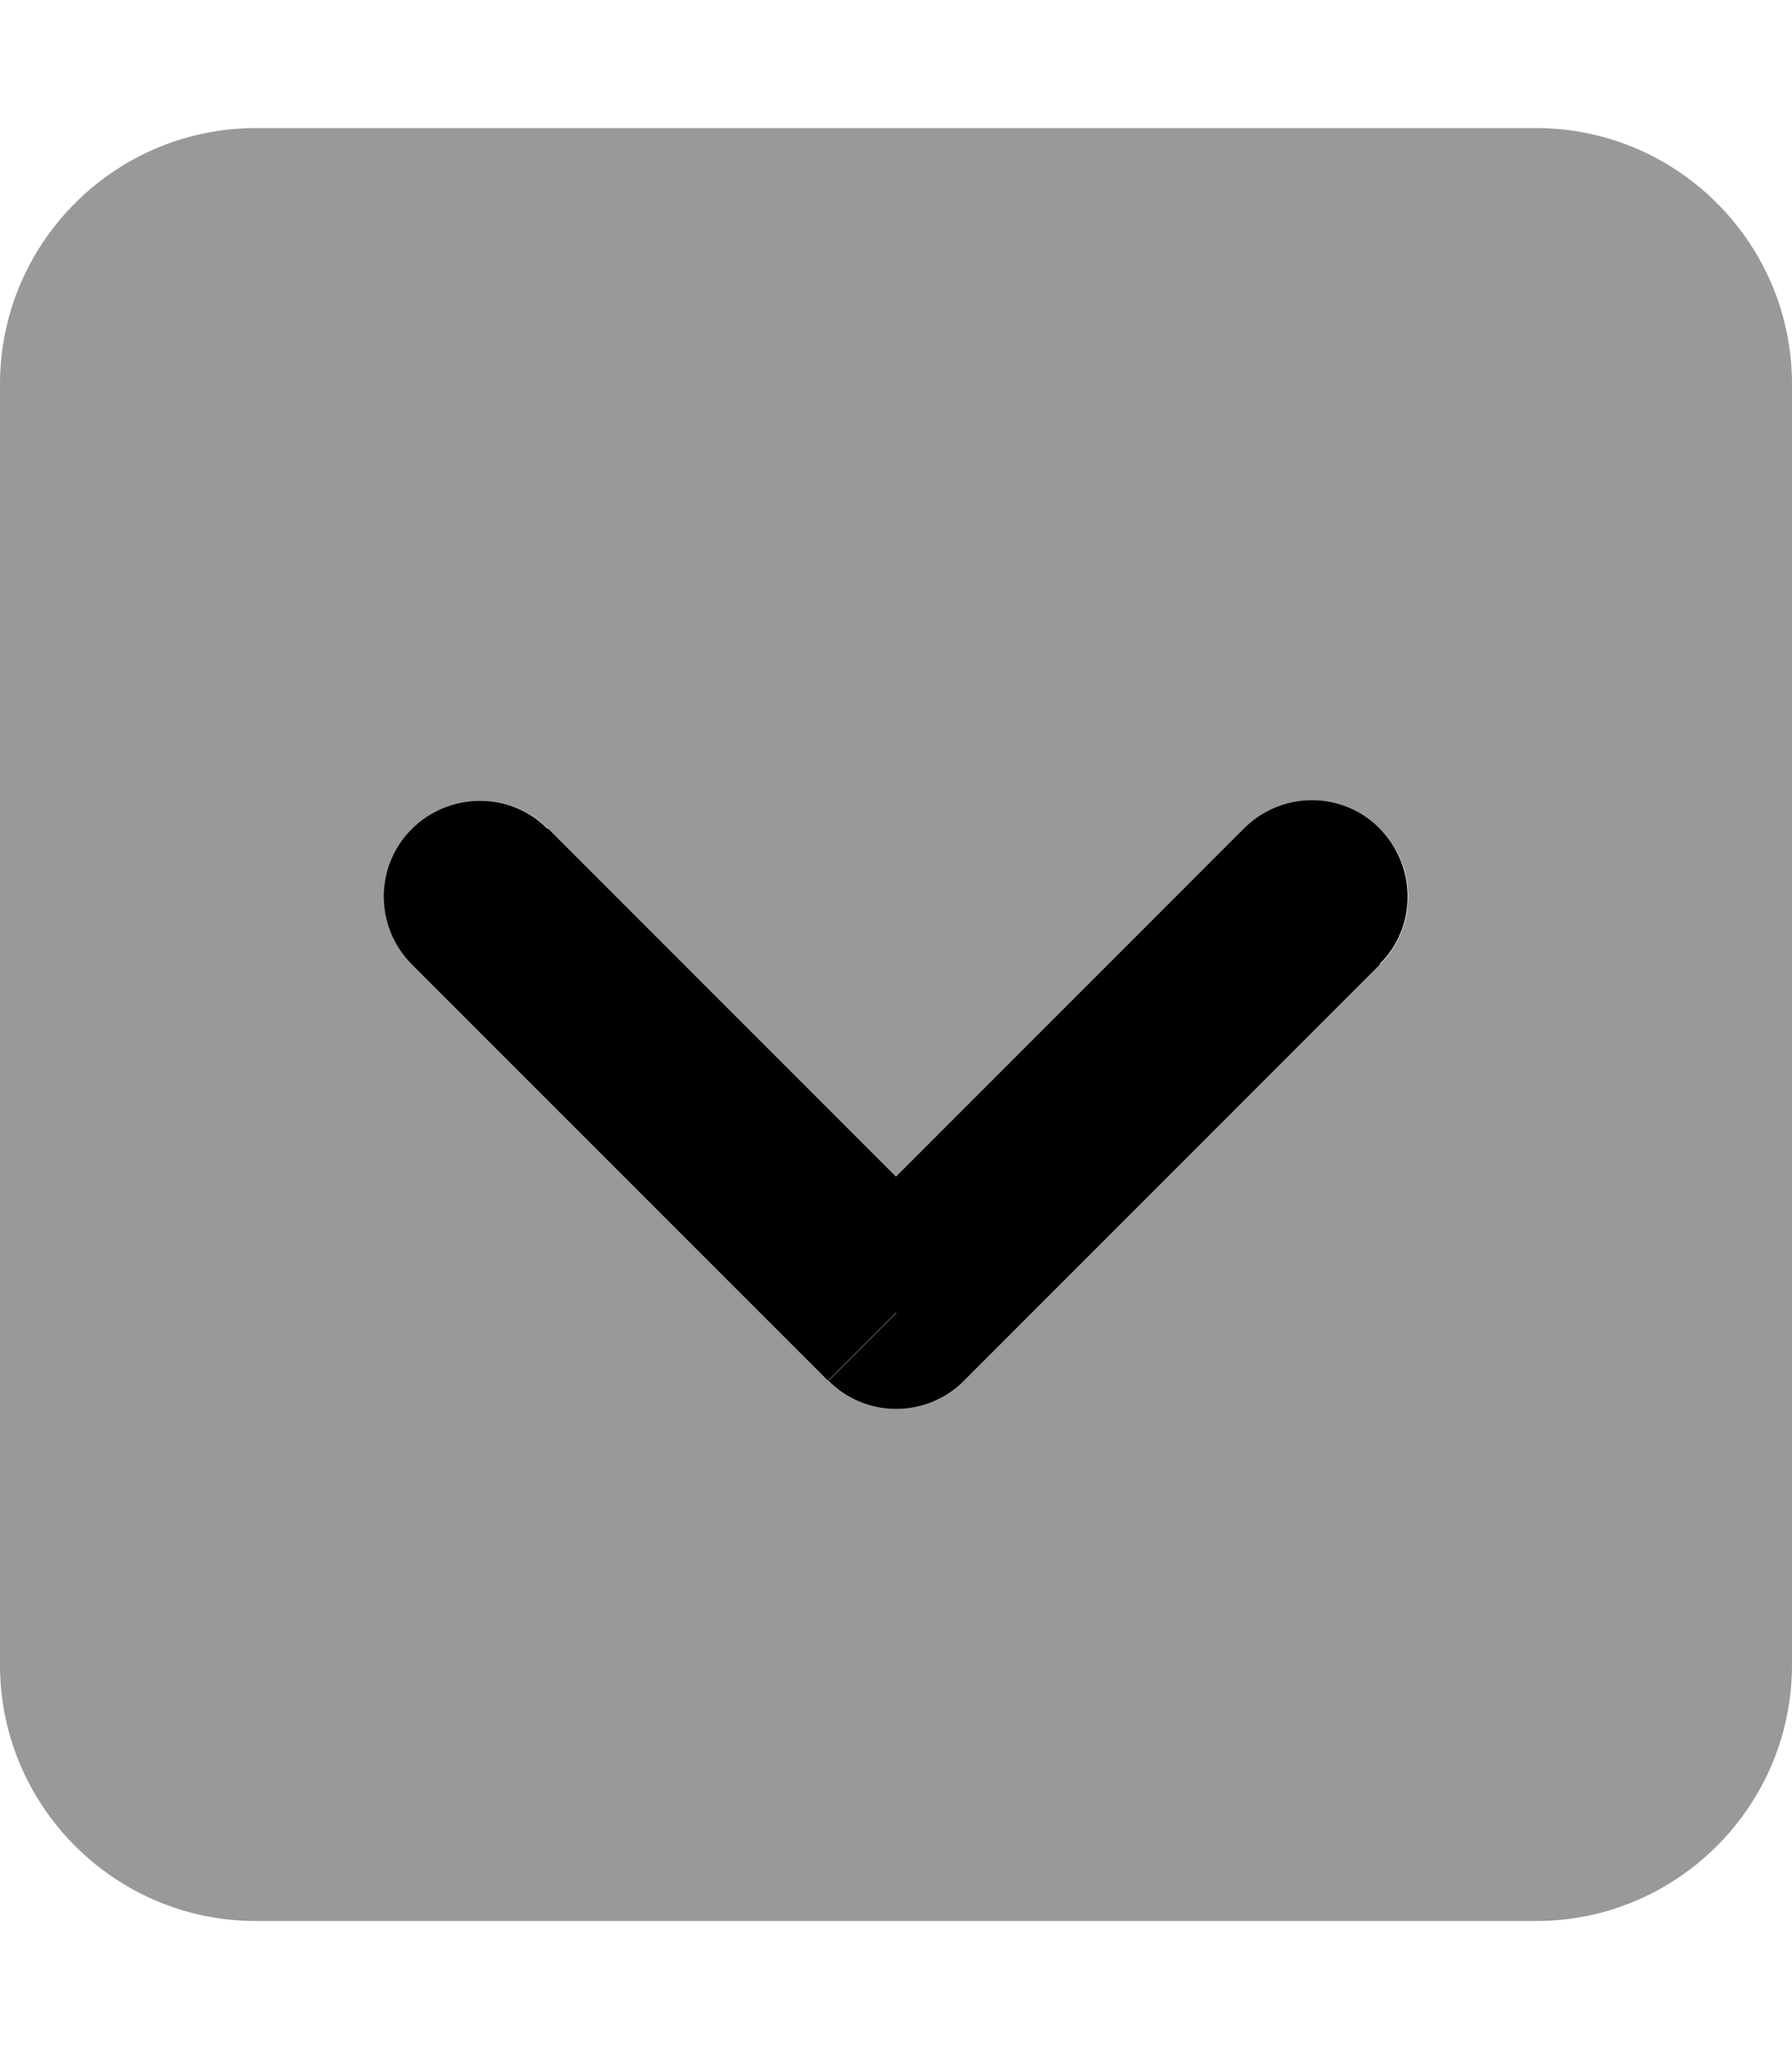 <svg xmlns="http://www.w3.org/2000/svg" viewBox="0 0 448 512"><defs><style>.fa-secondary{opacity:.4}</style></defs><path class="fa-primary" d="M103 241c-9.4-9.4-9.4-24.6 0-33.9s24.6-9.4 33.9 0L103 241zm121 87l17 17c-9.4 9.4-24.6 9.4-33.9 0l17-17zm87-121c9.4-9.4 24.6-9.4 33.9 0s9.4 24.6 0 33.9L311 207zM137 207L241 311 207 345 103 241 137 207zM207 311L311 207 345 241 241 345 207 311z"/><path class="fa-secondary" d="M64 480c-35.3 0-64-28.7-64-64V96C0 60.7 28.7 32 64 32H384c35.3 0 64 28.7 64 64V416c0 35.3-28.7 64-64 64H64zM241 345L345 241c9.4-9.4 9.4-24.6 0-33.9s-24.6-9.4-33.9 0l-87 87-87-87c-9.4-9.4-24.6-9.4-33.9 0s-9.4 24.6 0 33.9L207 345c9.4 9.4 24.6 9.4 33.9 0z"/></svg>